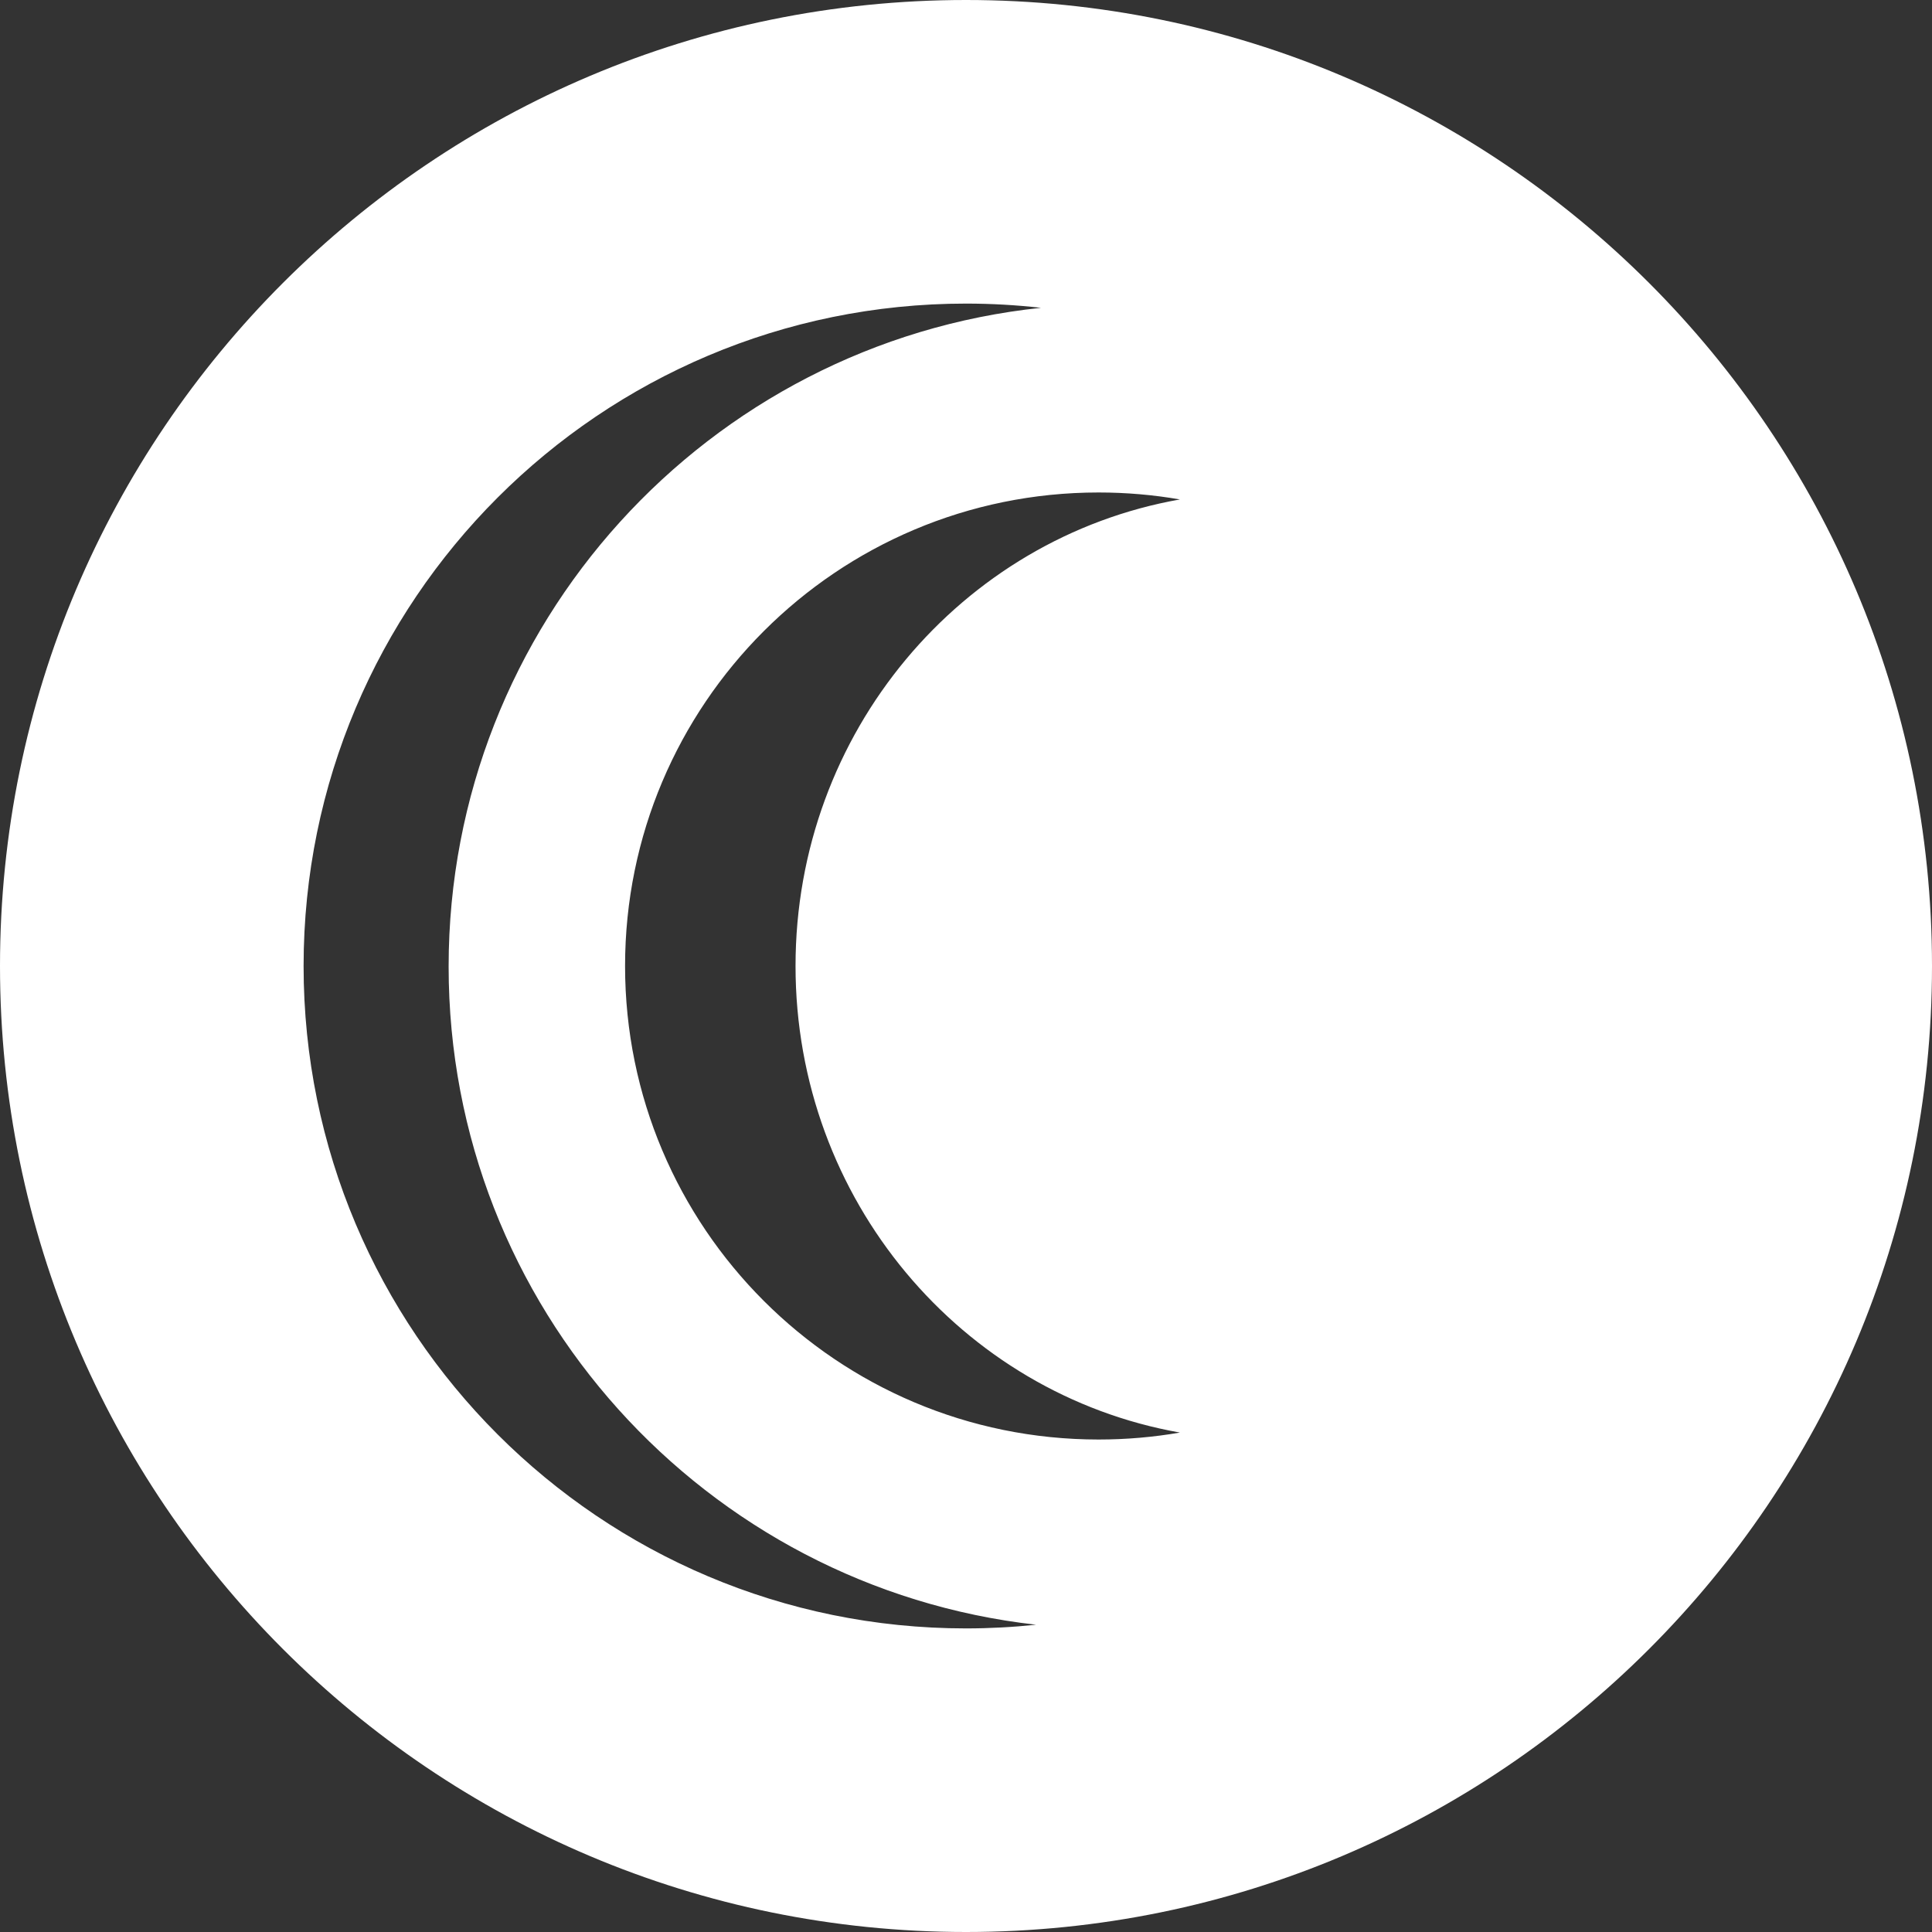 <svg width="43" height="43" viewBox="0 0 43 43" fill="none" xmlns="http://www.w3.org/2000/svg">
<rect x="0" y="0" width="43" height="43" fill="#333333" stroke="none"/>
<path fill-rule="evenodd" clip-rule="evenodd" d="M1.40275e-06 21.5C2.44082e-06 9.626 9.626 -3.3945e-06 21.5 -2.35643e-06C33.374 -1.31836e-06 43 9.626 43 21.5C43 33.374 33.374 43 21.5 43C9.626 43 3.64684e-07 33.374 1.40275e-06 21.5ZM6.757 21.5C6.757 13.358 13.357 6.757 21.5 6.757C22.064 6.757 22.621 6.789 23.169 6.851C15.76 7.629 9.985 13.896 9.985 21.512C9.985 29.09 15.702 35.332 23.059 36.161C22.546 36.215 22.026 36.243 21.5 36.243C13.357 36.243 6.757 29.642 6.757 21.5ZM26.261 11.116C21.402 11.974 17.706 16.296 17.706 21.5C17.706 26.704 21.402 31.026 26.261 31.884C25.673 31.986 25.068 32.039 24.451 32.039C18.63 32.039 13.912 27.321 13.912 21.5C13.912 15.679 18.63 10.961 24.451 10.961C25.068 10.961 25.673 11.014 26.261 11.116Z" fill="white"/>
</svg>
